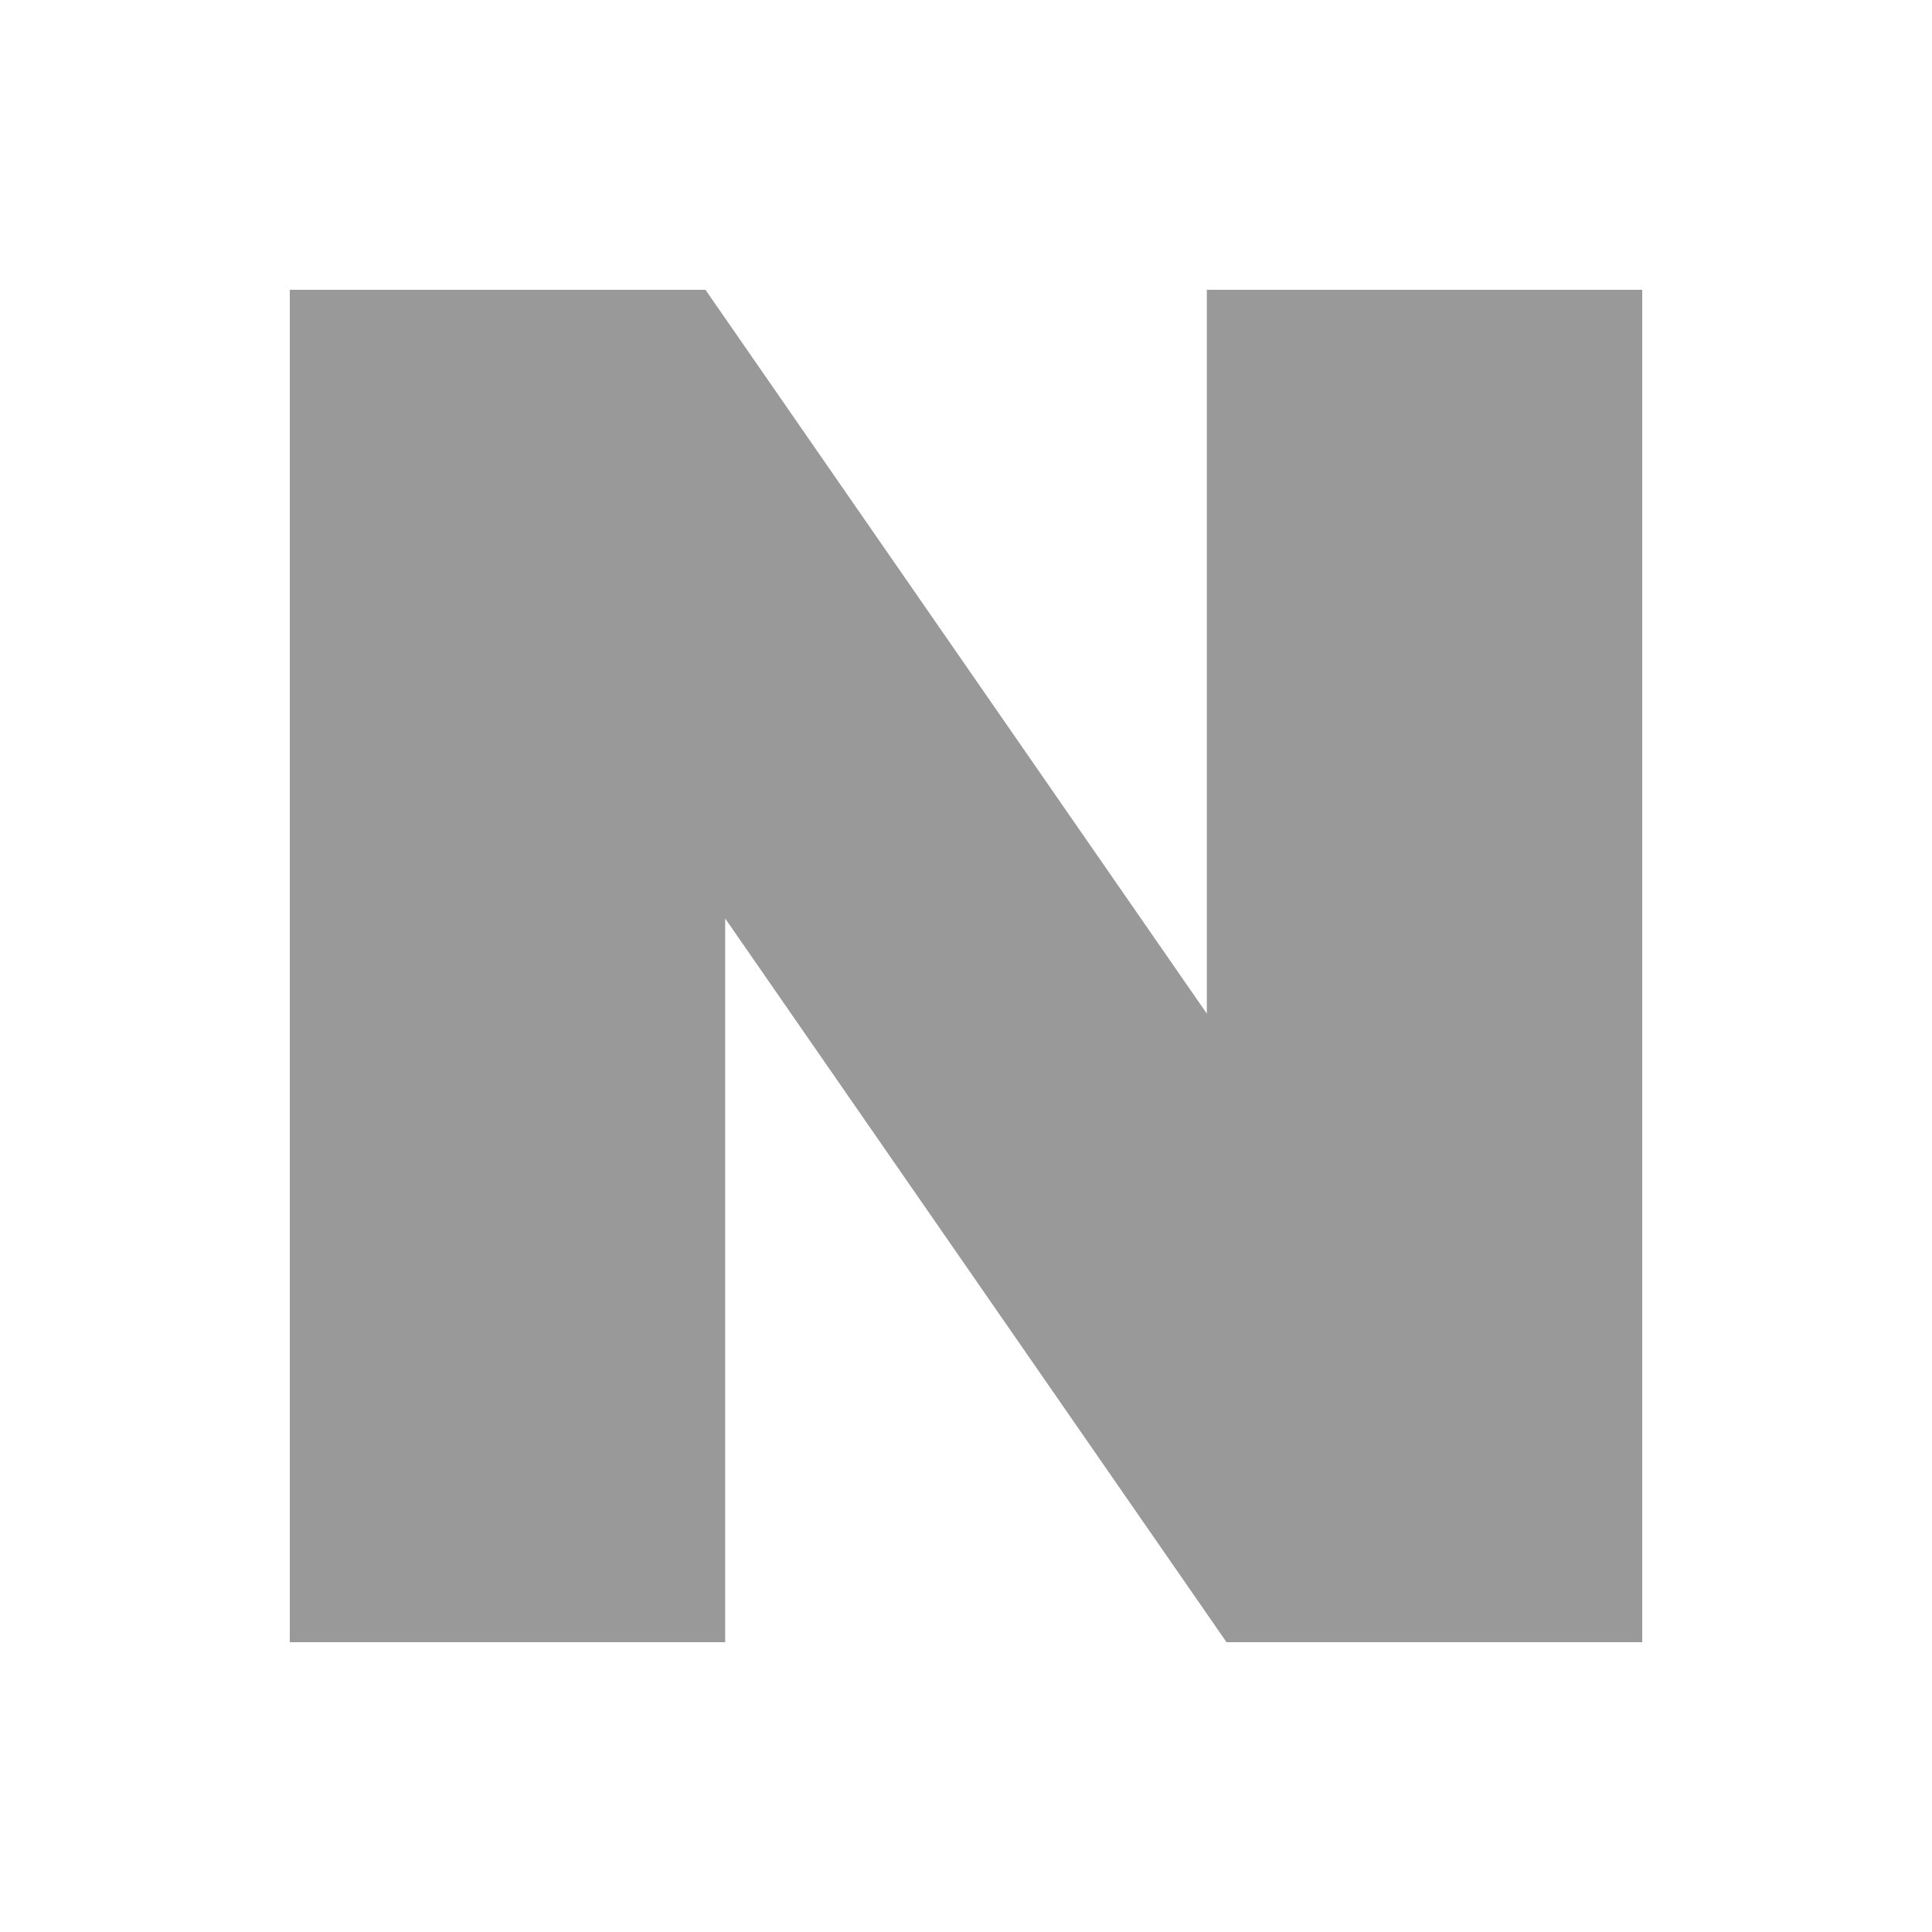 <svg width="20" height="20" viewBox="0 0 20 20" fill="none" xmlns="http://www.w3.org/2000/svg">
<path d="M12.493 10.493L7.303 3H3V17H7.507V9.508L12.697 17H17V3H12.493V10.493Z" fill="#999999"/>
</svg>
